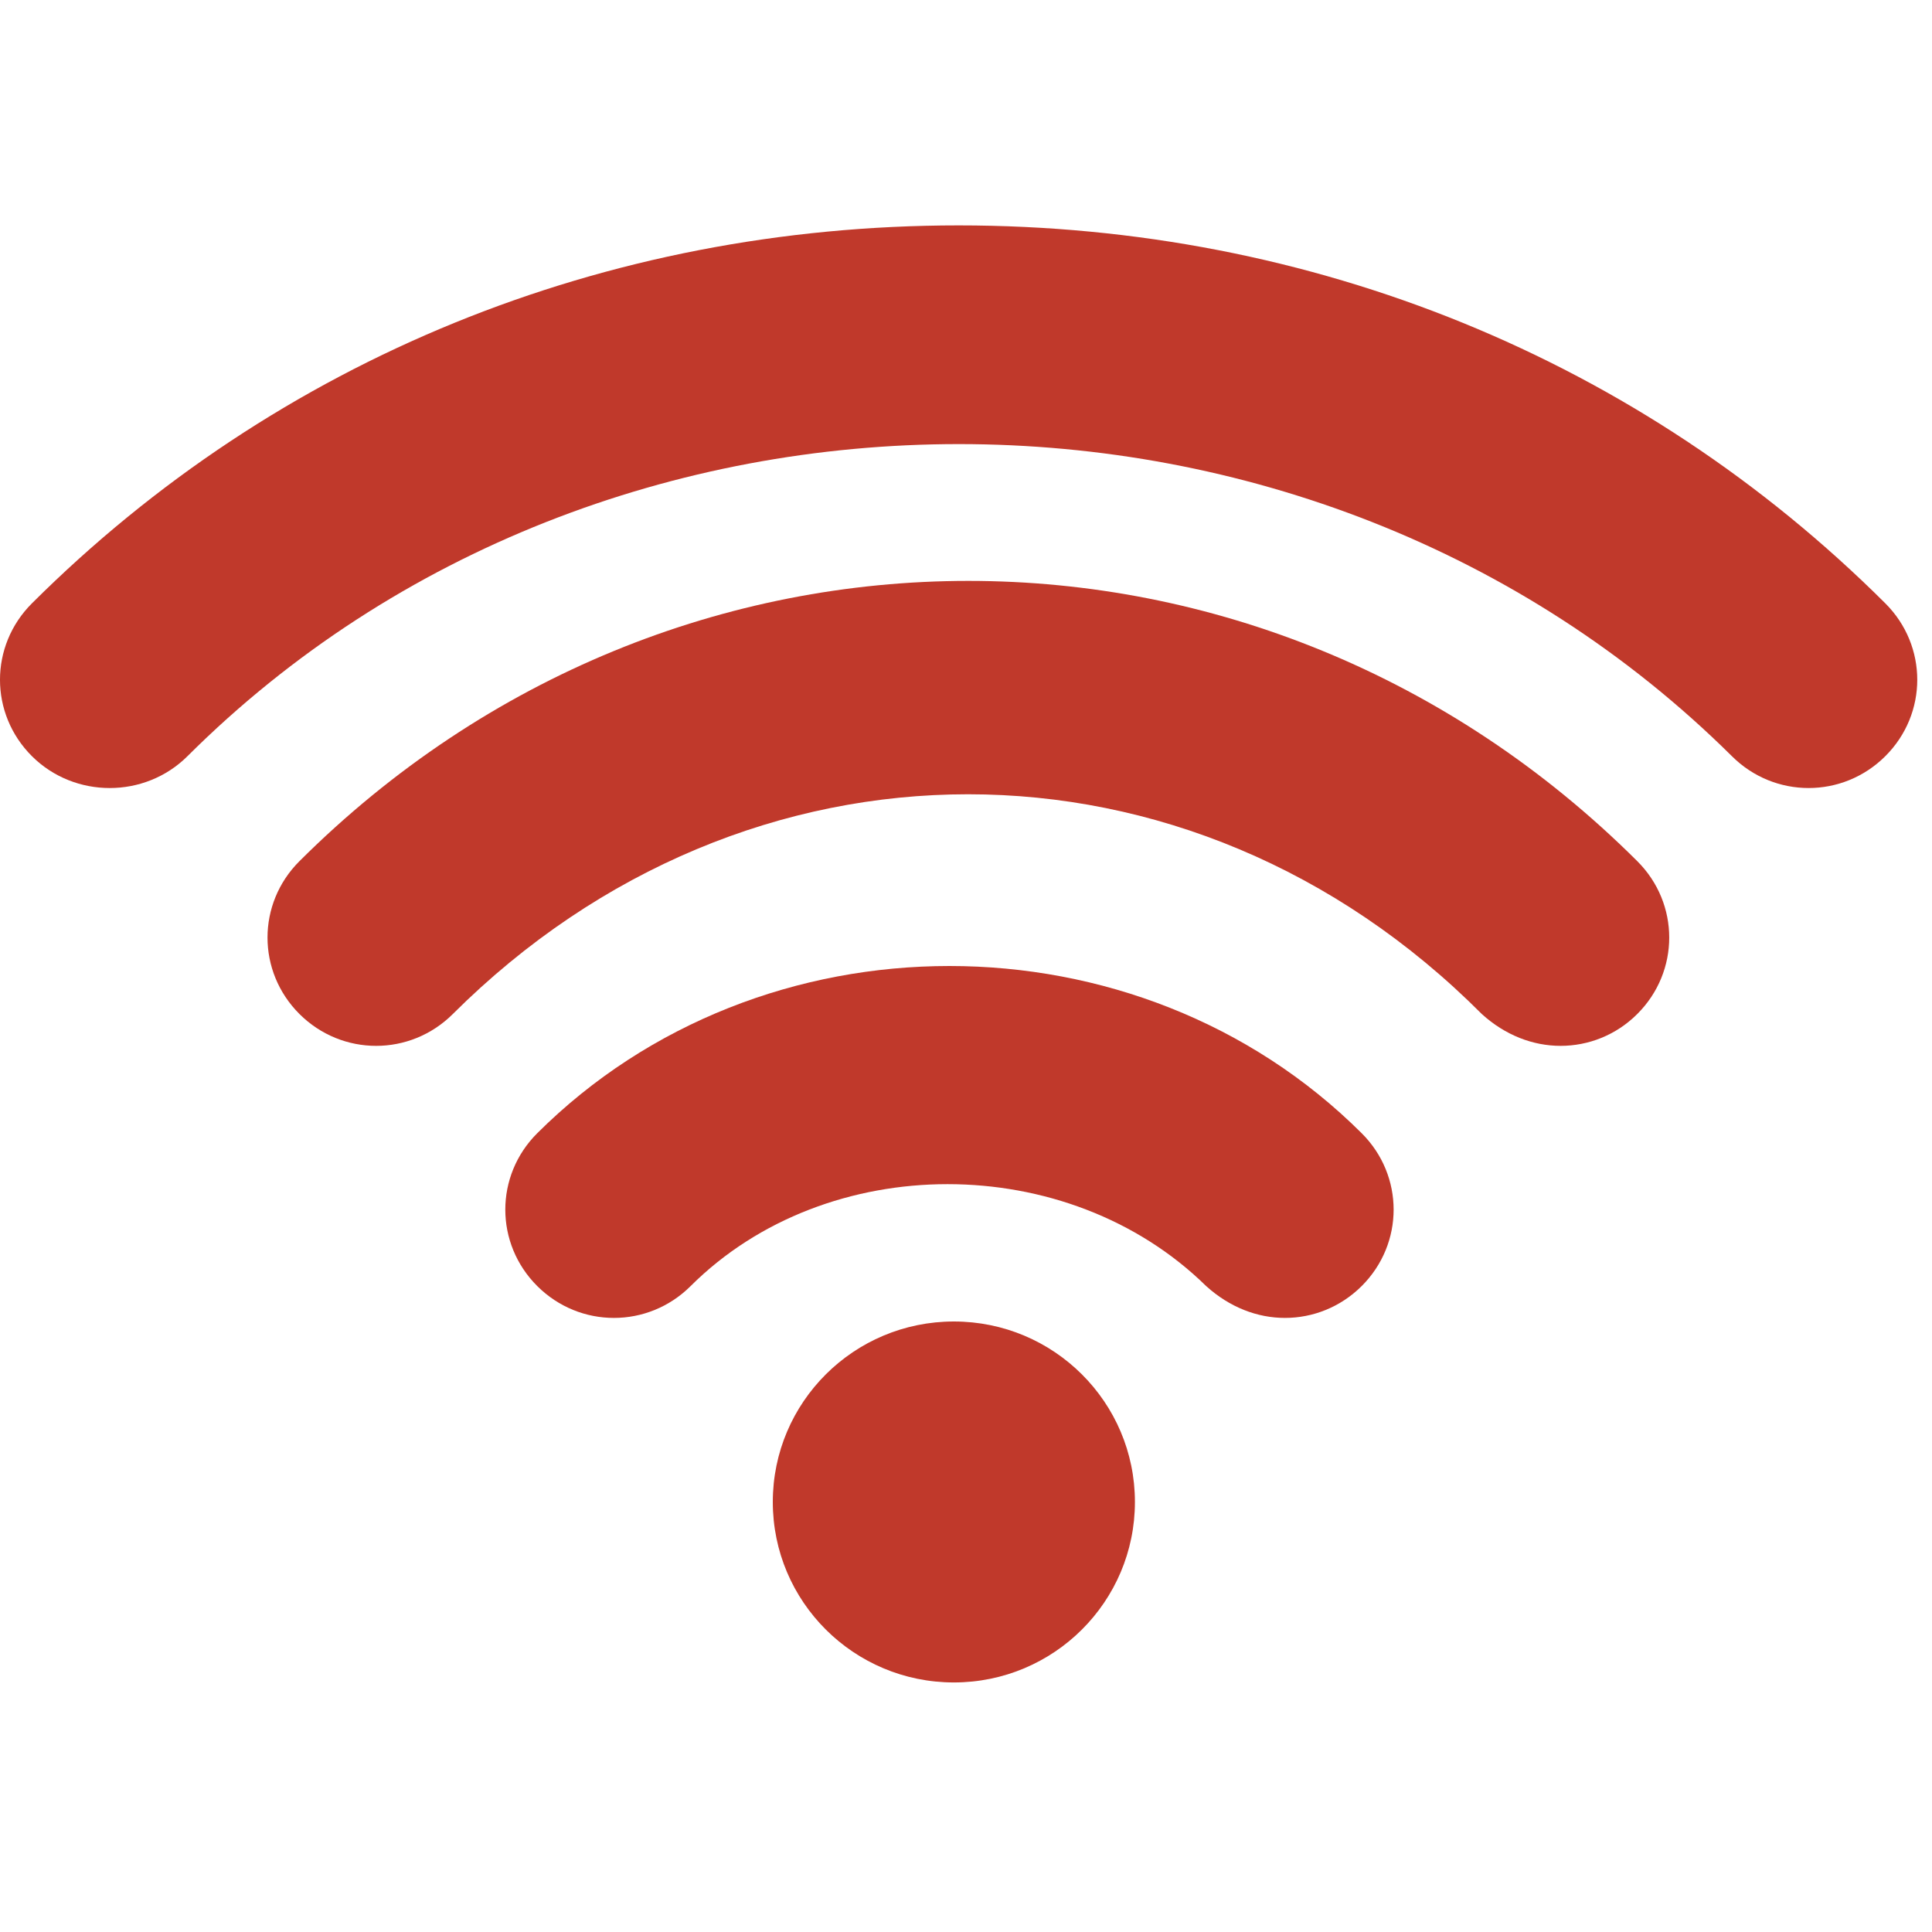 <?xml version="1.0" encoding="UTF-8"?>
<svg width="60px" height="60px" viewBox="0 0 60 60" version="1.1" xmlns="http://www.w3.org/2000/svg" xmlns:xlink="http://www.w3.org/1999/xlink">    
    <title>wifi</title>
    <defs></defs>
    <g id="Page-1" stroke="none" stroke-width="1" fill="none" fill-rule="evenodd">
        <g id="wifi" fill="#C0392B">
            <g id="Group" transform="translate(0, 7)">
                <path d="M5.822,16.484 C18.789,3.561 40.753,3.561 53.786,16.484 C54.448,17.144 55.308,17.473 56.168,17.473 C57.028,17.473 57.888,17.144 58.55,16.484 C59.873,15.166 59.873,13.056 58.55,11.737 C50.942,4.154 40.753,1.77635684e-15 29.771,1.77635684e-15 C18.789,1.77635684e-15 8.601,4.154 0.992,11.737 C-0.331,13.056 -0.331,15.166 0.992,16.484 C2.316,17.803 4.499,17.803 5.822,16.484 L5.822,16.484 Z" id="Shape"></path>
                <path d="M39.906,33.929 C40.766,33.929 41.626,33.599 42.288,32.94 C43.611,31.621 43.611,29.511 42.288,28.193 C35.341,21.269 23.631,21.269 16.685,28.193 C15.362,29.511 15.362,31.621 16.685,32.94 C18.008,34.259 20.125,34.259 21.448,32.94 C25.682,28.72 33.158,28.72 37.458,32.94 C38.186,33.599 39.046,33.929 39.906,33.929 L39.906,33.929 Z" id="Shape"></path>
                <path d="M48.466,25.48 C49.326,25.48 50.186,25.151 50.847,24.491 C52.17,23.172 52.17,21.062 50.847,19.744 C39.203,8.139 20.944,8.139 9.3,19.744 C7.977,21.062 7.977,23.172 9.3,24.491 C10.623,25.81 12.74,25.81 14.063,24.491 C23.193,15.392 36.954,15.392 46.018,24.491 C46.745,25.151 47.606,25.48 48.466,25.48 L48.466,25.48 Z" id="Shape"></path>
                <ellipse id="Oval" cx="29.623" cy="39.645" rx="5.623" ry="5.605"></ellipse>
            </g>
        </g>
    </g>
</svg>
